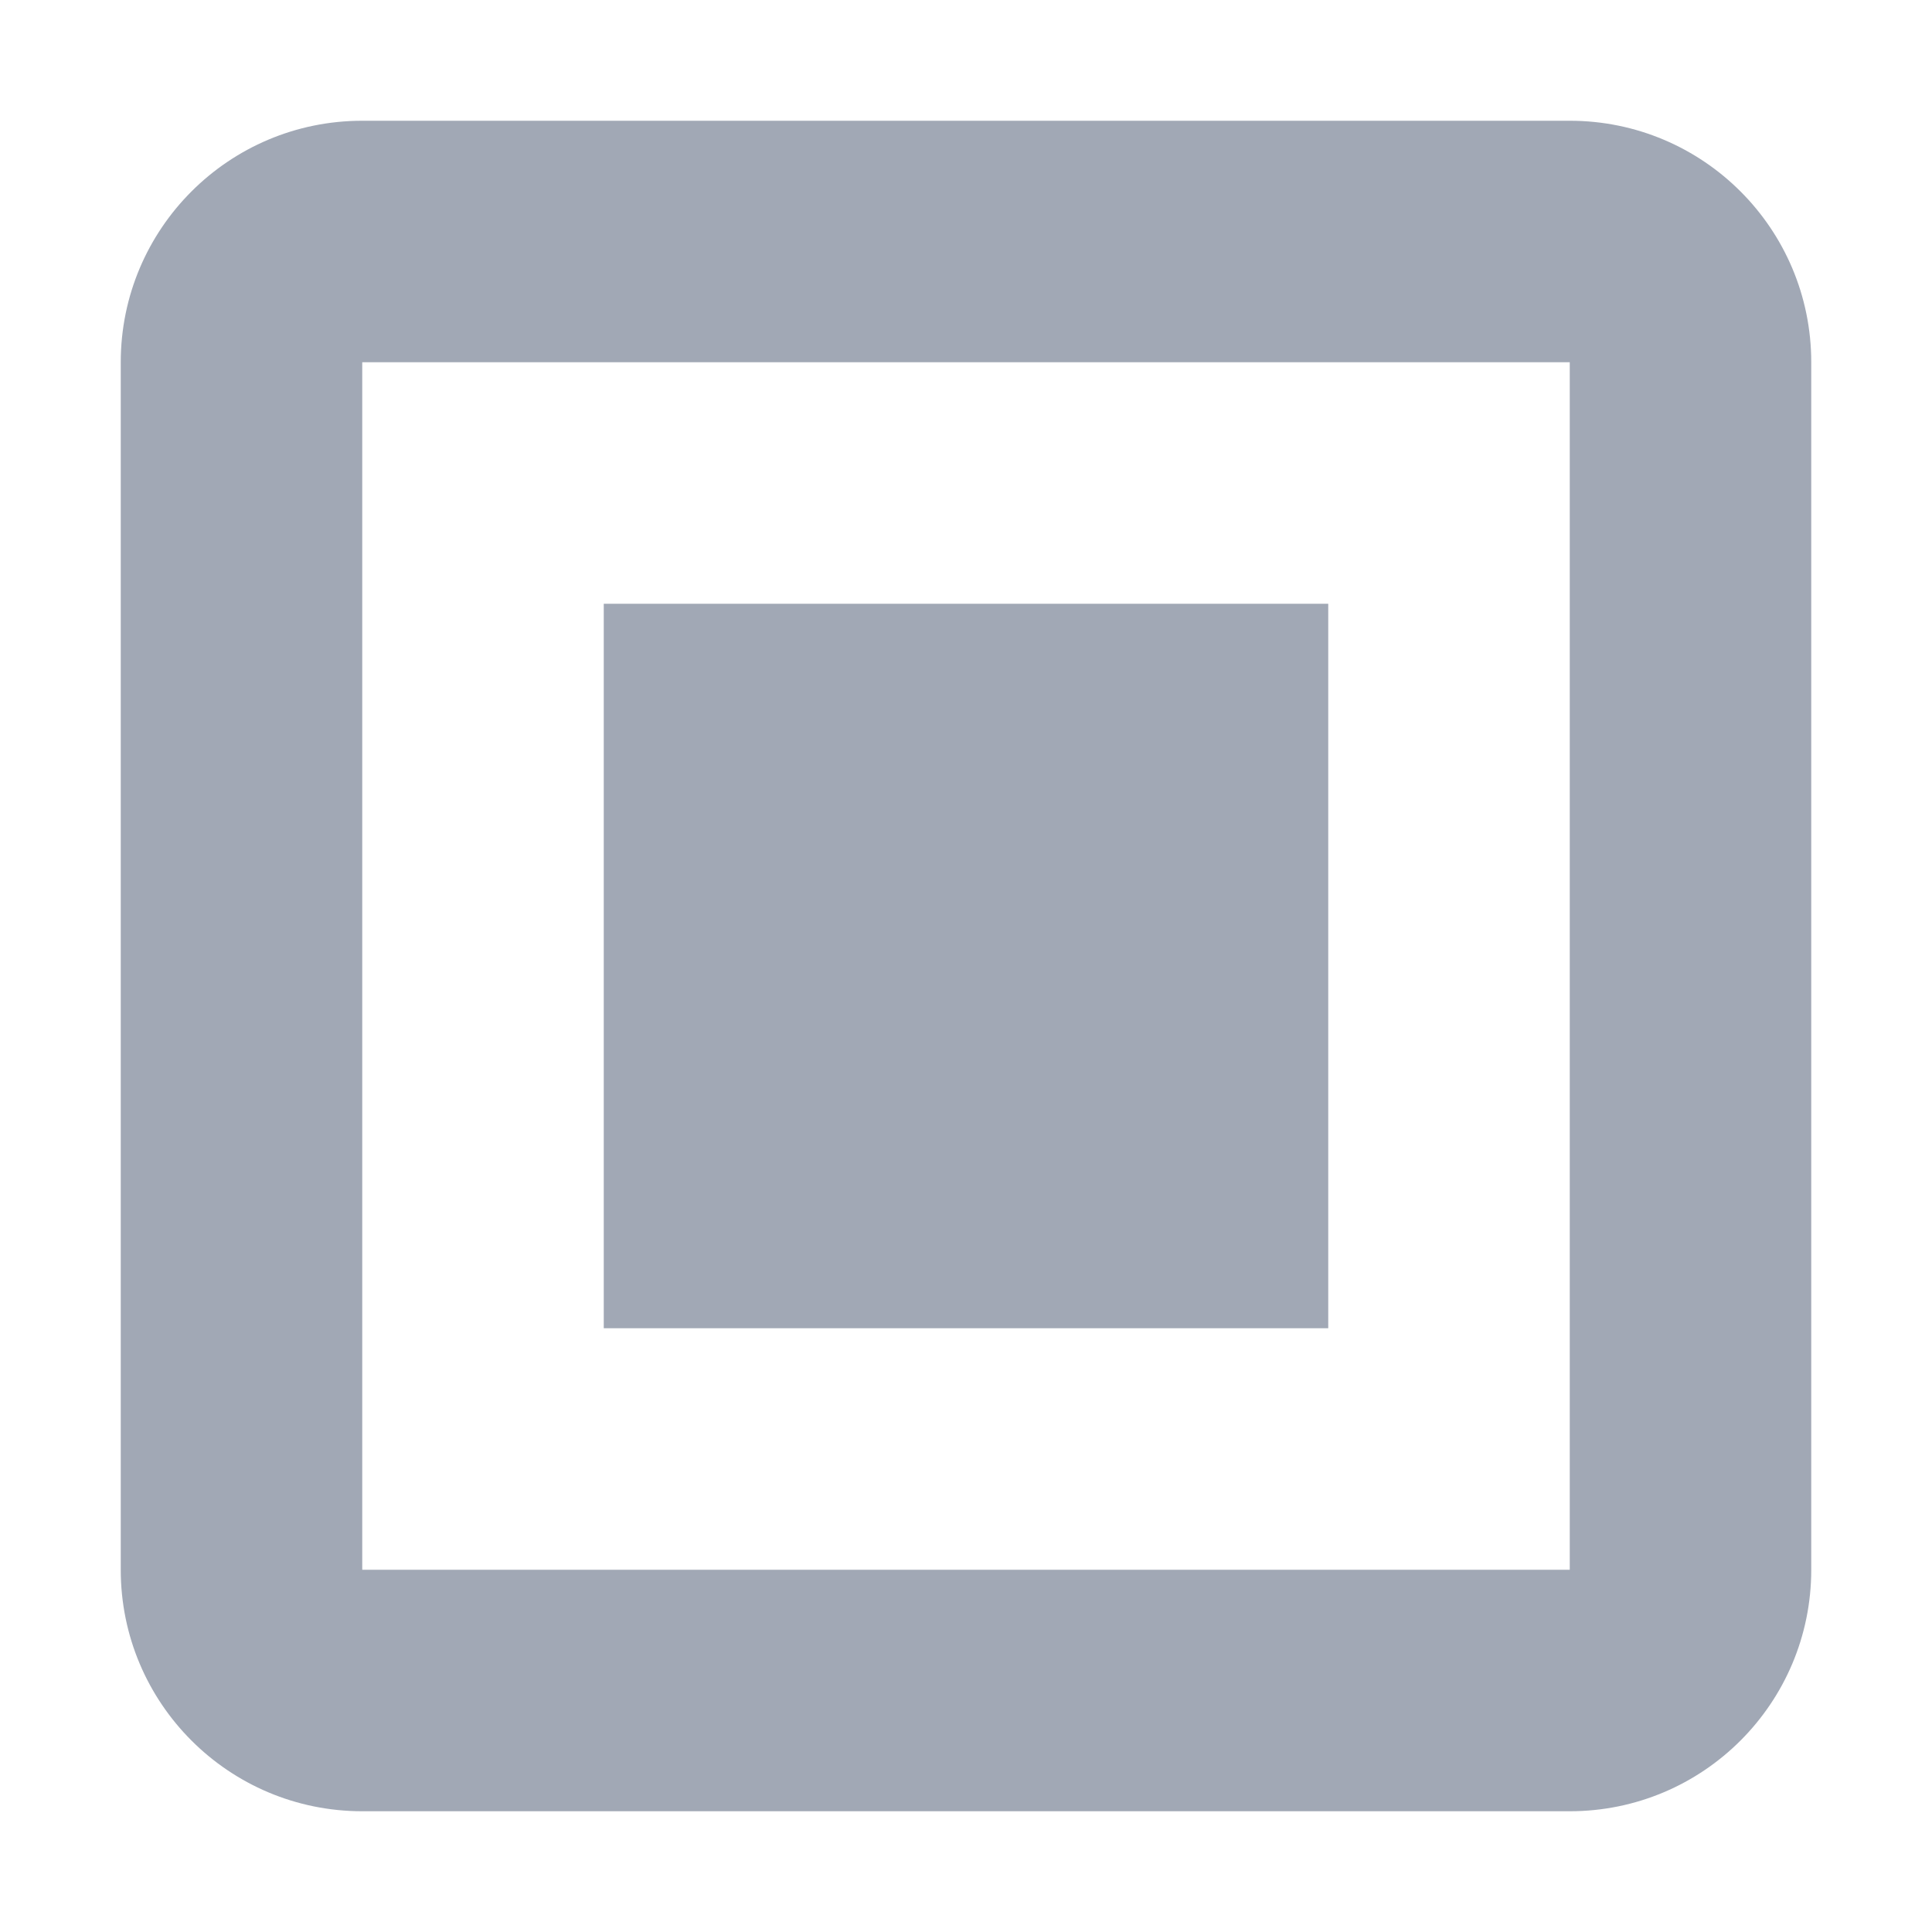 <?xml version="1.0" encoding="UTF-8"?>
<svg width="16px" height="16px" viewBox="0 0 16 16" version="1.1" xmlns="http://www.w3.org/2000/svg" xmlns:xlink="http://www.w3.org/1999/xlink">
    <g id="页面-1" stroke="none" stroke-width="1" fill="none" fill-rule="evenodd">
        <g id="icon整理" transform="translate(-1246, -438)" fill="#A1A8B5" fill-rule="nonzero">
            <path d="M1259,439 C1260.105,439 1261,439.895 1261,441 L1261,451 C1261,452.105 1260.105,453 1259,453 L1249,453 C1247.895,453 1247,452.105 1247,451 L1247,441 C1247,439.895 1247.895,439 1249,439 L1259,439 Z M1259,441 L1249,441 L1249,451 L1259,451 L1259,441 Z M1257,443 L1257,449 L1251,449 L1251,443 L1257,443 Z" id="形状结合"></path>
        </g>
    </g>
</svg>
